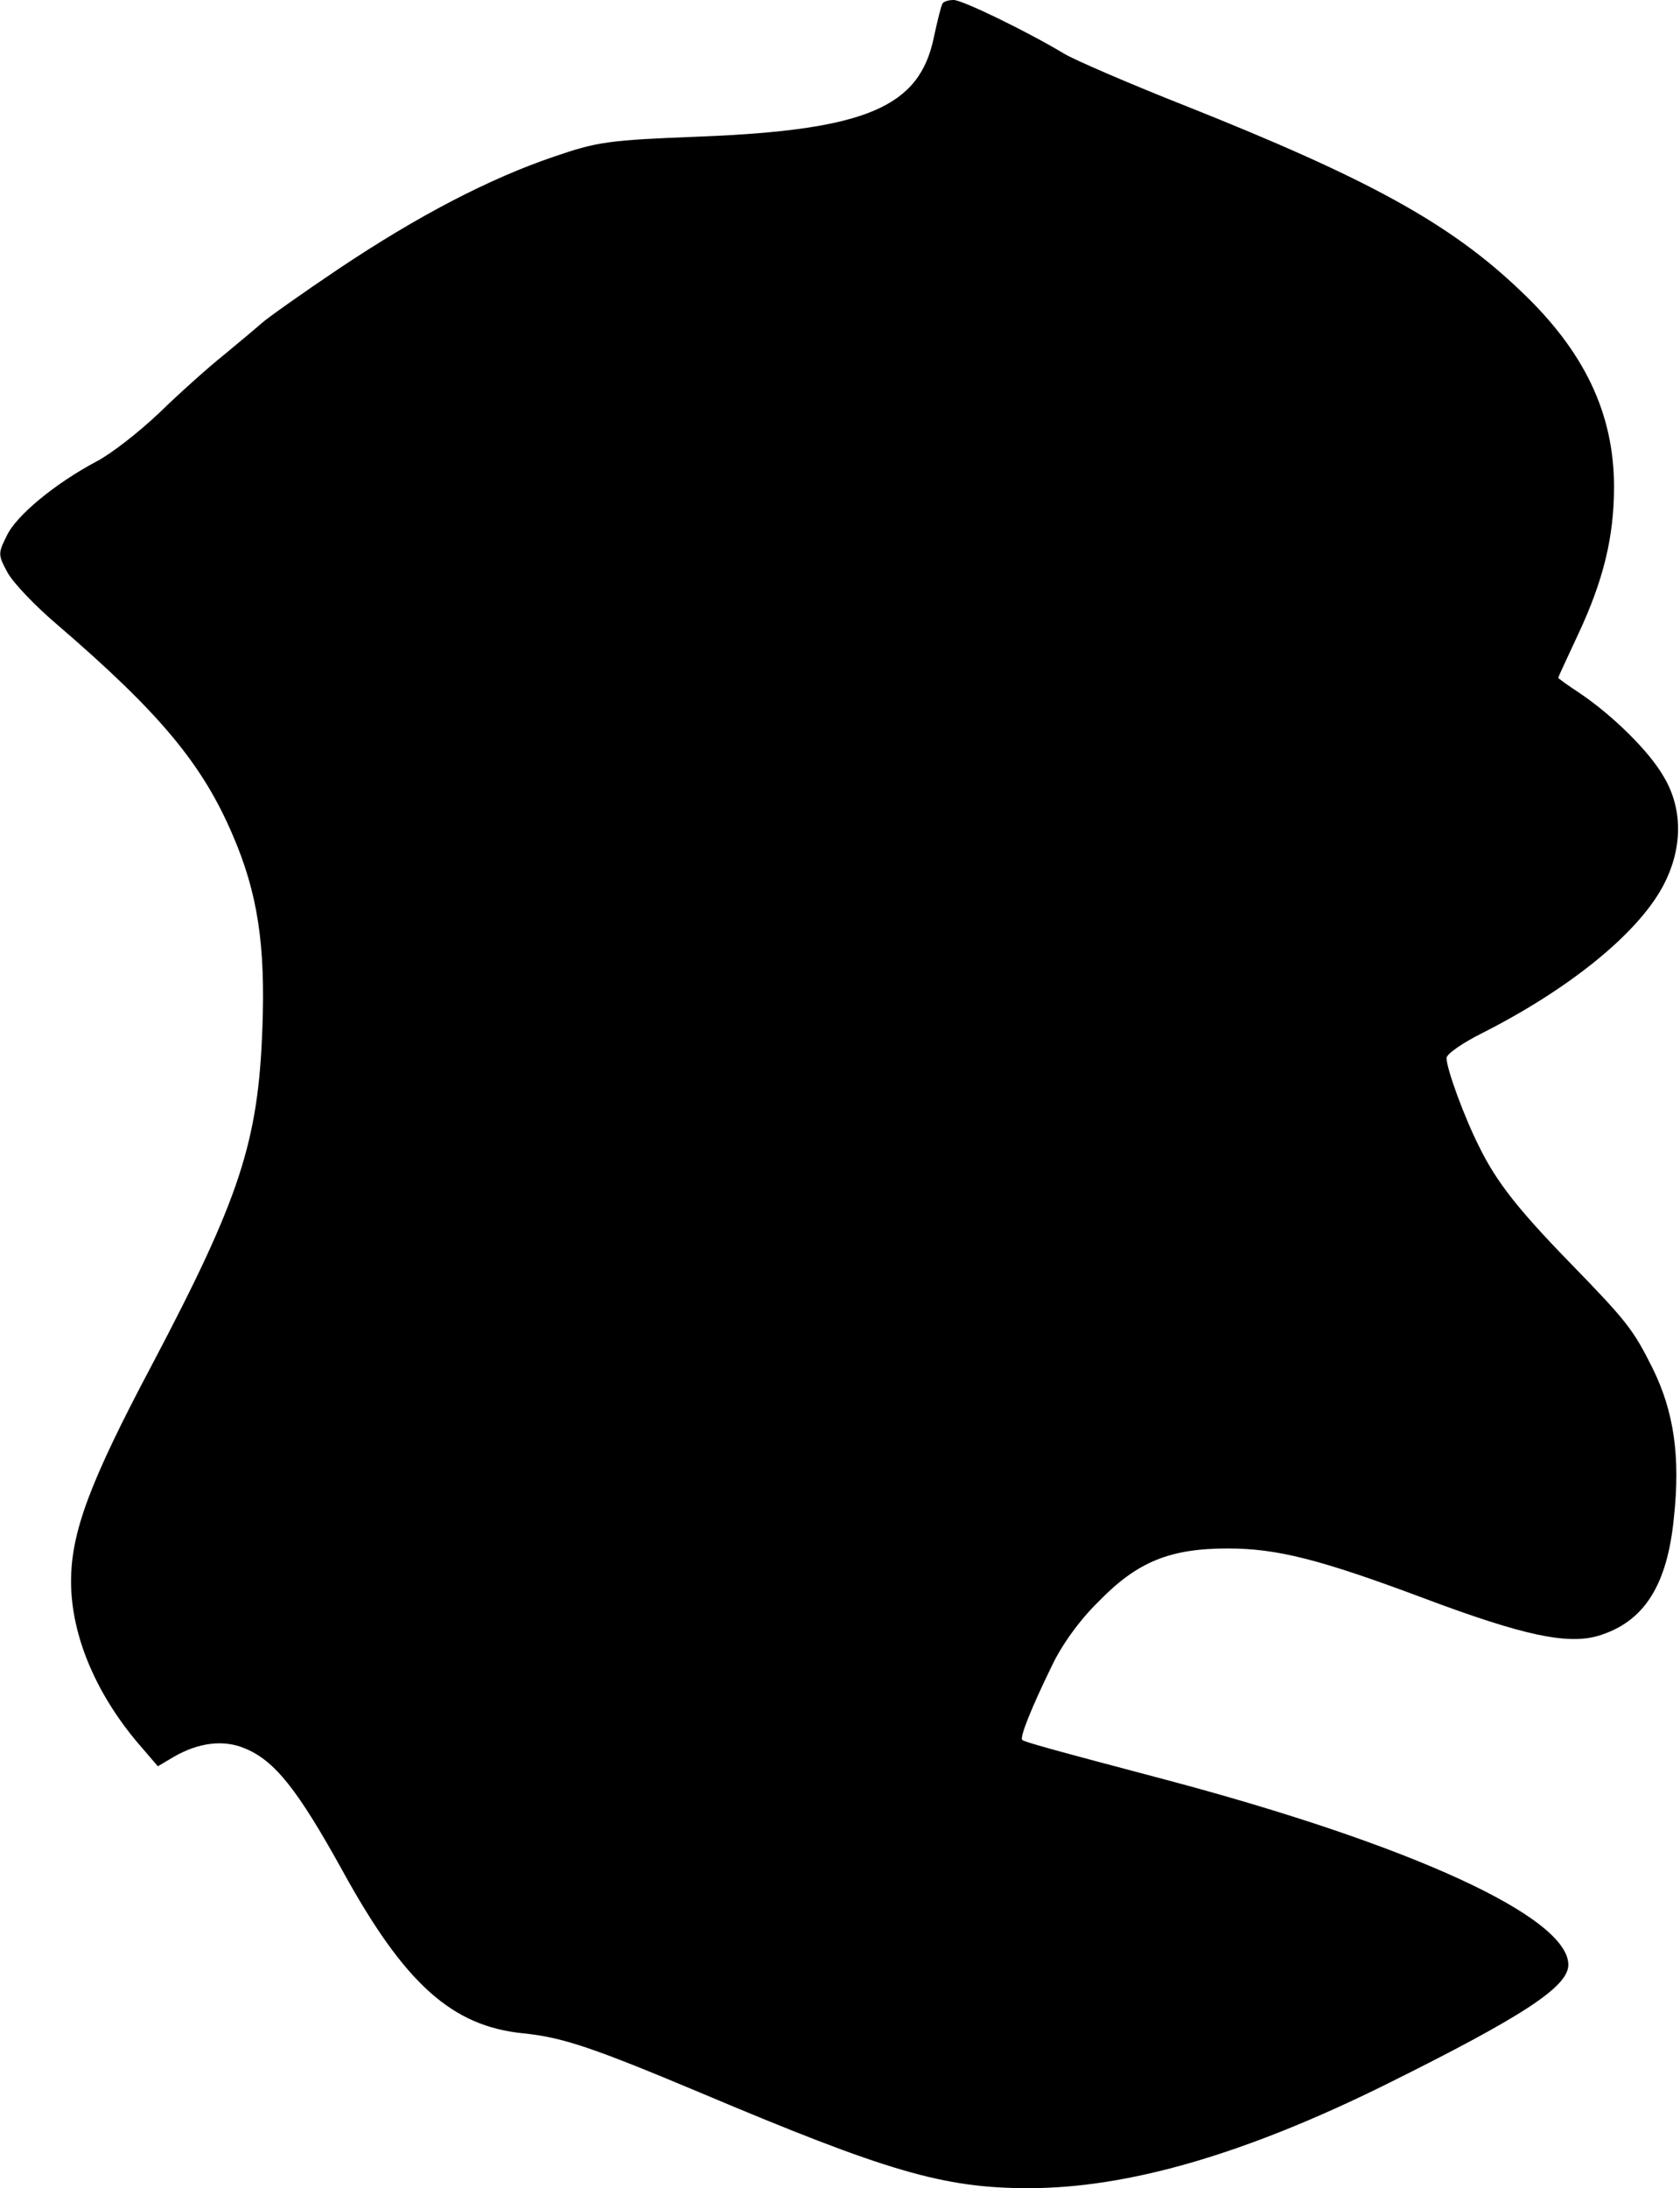 <?xml version="1.0" standalone="no"?>
<!DOCTYPE svg PUBLIC "-//W3C//DTD SVG 20010904//EN"
 "http://www.w3.org/TR/2001/REC-SVG-20010904/DTD/svg10.dtd">
<svg version="1.0" xmlns="http://www.w3.org/2000/svg"
 width="331pt" height="431pt" viewBox="0 0 331 431"
 preserveAspectRatio="xMidYMid meet">
<g transform="translate(0,431) scale(0.1,-0.1)"
fill="#000000" stroke="none">
<path d="M1857 4303 c-3 -5 -10 -34 -17 -66 -28 -138 -133 -183 -460 -196
-181 -7 -202 -10 -287 -39 -130 -44 -271 -118 -425 -221 -73 -49 -142 -98
-153 -108 -11 -10 -45 -38 -75 -63 -30 -24 -87 -75 -126 -113 -40 -38 -95 -81
-124 -96 -81 -43 -159 -107 -177 -147 -17 -34 -17 -37 2 -72 11 -20 54 -65 95
-100 205 -176 289 -277 349 -418 49 -114 64 -216 58 -378 -8 -225 -44 -335
-218 -665 -122 -230 -159 -329 -159 -426 0 -108 51 -227 141 -329 l30 -35 32
19 c49 28 98 34 140 16 58 -24 103 -80 192 -241 122 -222 215 -306 356 -320
78 -8 137 -28 349 -117 367 -155 479 -188 646 -188 197 0 427 67 704 204 272
135 360 193 360 236 0 94 -309 236 -795 365 -227 60 -277 74 -281 78 -5 5 17
61 59 147 19 40 54 89 92 126 76 78 140 104 254 104 97 0 181 -21 389 -99 192
-72 280 -91 341 -73 90 27 136 99 149 233 13 120 0 209 -42 294 -38 76 -50 92
-165 210 -101 104 -143 158 -176 225 -30 59 -65 155 -65 176 0 8 32 30 70 49
170 86 304 194 355 287 40 73 42 153 3 218 -29 51 -102 122 -166 165 -23 15
-42 29 -42 30 0 1 18 40 40 87 49 105 70 190 70 289 0 144 -58 267 -184 386
-139 133 -300 221 -659 364 -109 43 -218 90 -240 103 -75 45 -201 106 -218
106 -10 0 -20 -3 -22 -7z"/>
</g>
</svg>

